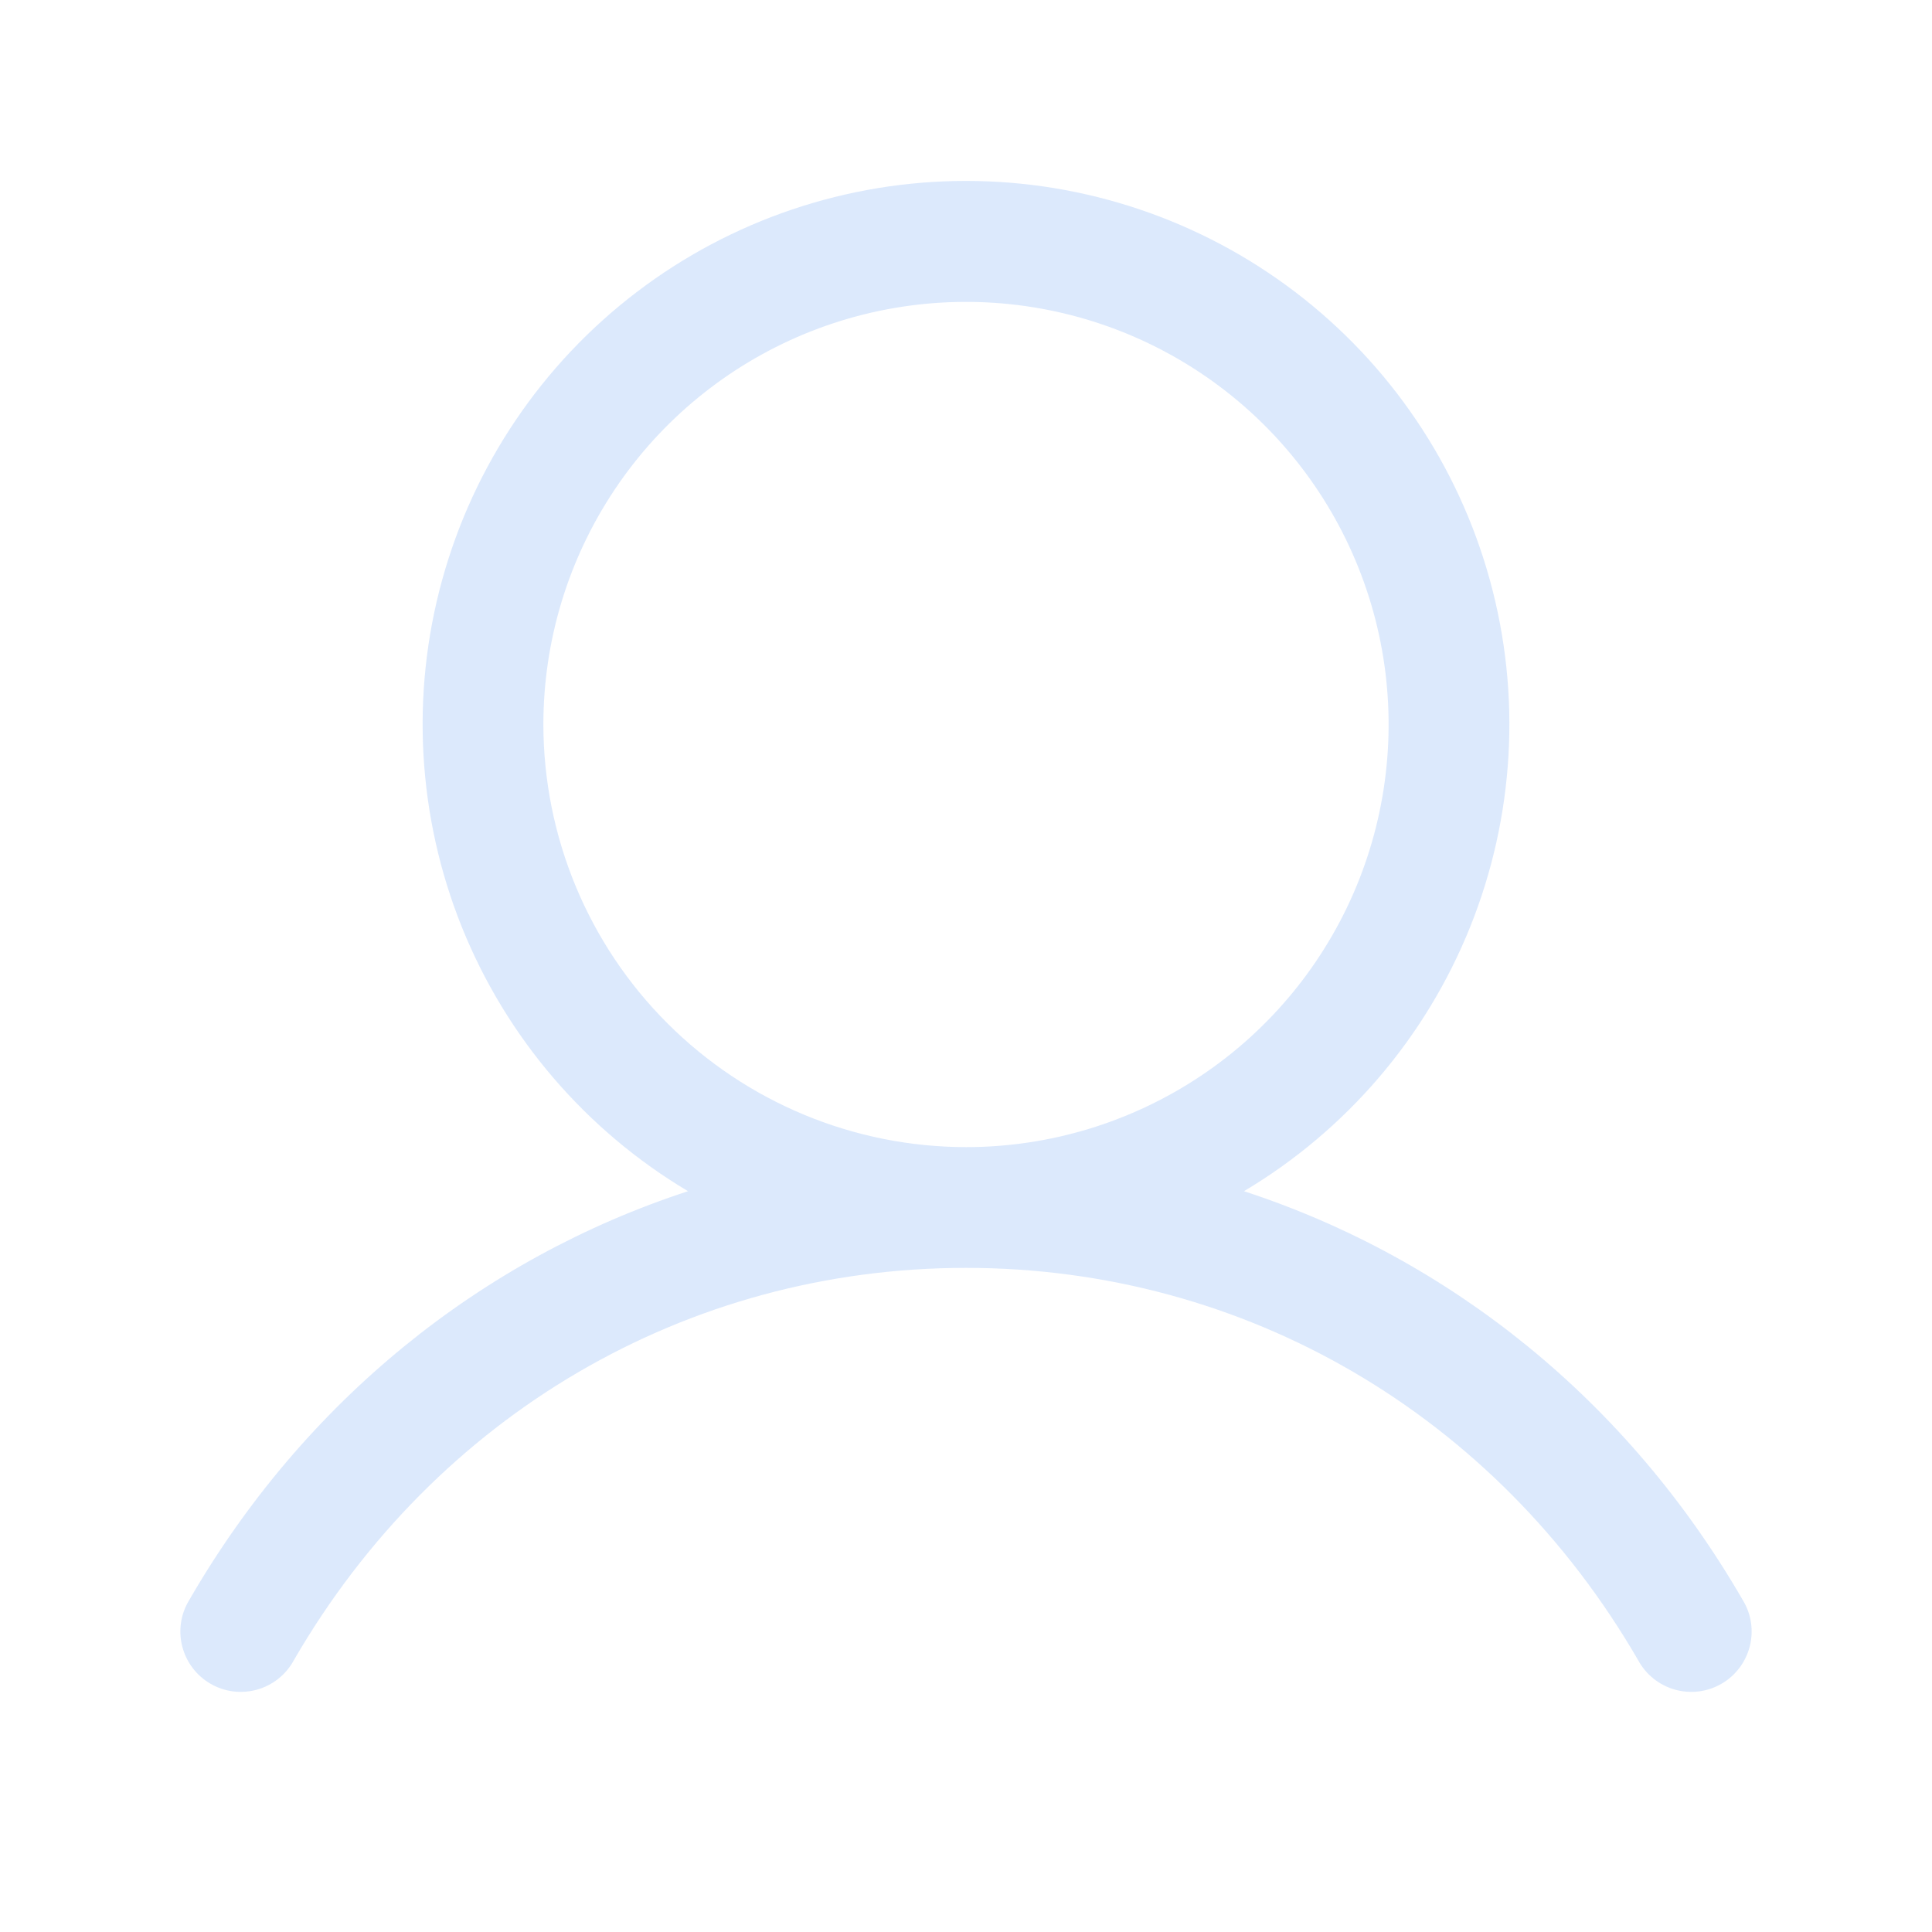 <svg viewBox="0 0 48 48" fill="none" xmlns="http://www.w3.org/2000/svg">
<path d="M43.297 39.75C40.442 34.813 36.041 31.273 30.906 29.595C33.446 28.083 35.42 25.778 36.523 23.036C37.627 20.293 37.801 17.264 37.016 14.414C36.232 11.563 34.534 9.049 32.182 7.257C29.831 5.465 26.956 4.495 24 4.495C21.044 4.495 18.169 5.465 15.818 7.257C13.466 9.049 11.768 11.563 10.984 14.414C10.199 17.264 10.373 20.293 11.476 23.036C12.58 25.778 14.554 28.083 17.094 29.595C11.959 31.271 7.558 34.811 4.703 39.75C4.598 39.921 4.528 40.111 4.498 40.309C4.468 40.507 4.478 40.709 4.527 40.903C4.577 41.097 4.664 41.279 4.785 41.439C4.906 41.599 5.057 41.733 5.231 41.833C5.404 41.933 5.596 41.998 5.795 42.023C5.994 42.047 6.195 42.032 6.388 41.978C6.581 41.924 6.761 41.831 6.917 41.706C7.074 41.581 7.204 41.426 7.299 41.25C10.832 35.145 17.076 31.5 24 31.5C30.924 31.5 37.168 35.145 40.701 41.25C40.796 41.426 40.926 41.581 41.083 41.706C41.239 41.831 41.419 41.924 41.612 41.978C41.805 42.032 42.006 42.047 42.205 42.023C42.404 41.998 42.596 41.933 42.769 41.833C42.943 41.733 43.094 41.599 43.215 41.439C43.336 41.279 43.423 41.097 43.473 40.903C43.522 40.709 43.532 40.507 43.502 40.309C43.472 40.111 43.402 39.921 43.297 39.75ZM13.5 18C13.5 15.923 14.116 13.893 15.27 12.166C16.423 10.44 18.063 9.094 19.982 8.299C21.901 7.505 24.012 7.297 26.049 7.702C28.085 8.107 29.956 9.107 31.425 10.575C32.893 12.044 33.893 13.915 34.298 15.951C34.703 17.988 34.495 20.099 33.701 22.018C32.906 23.937 31.56 25.577 29.834 26.73C28.107 27.884 26.077 28.5 24 28.5C21.216 28.497 18.547 27.39 16.579 25.421C14.61 23.453 13.503 20.784 13.5 18Z" fill="#3E85F3" fill-opacity="0.18"/>
</svg>
